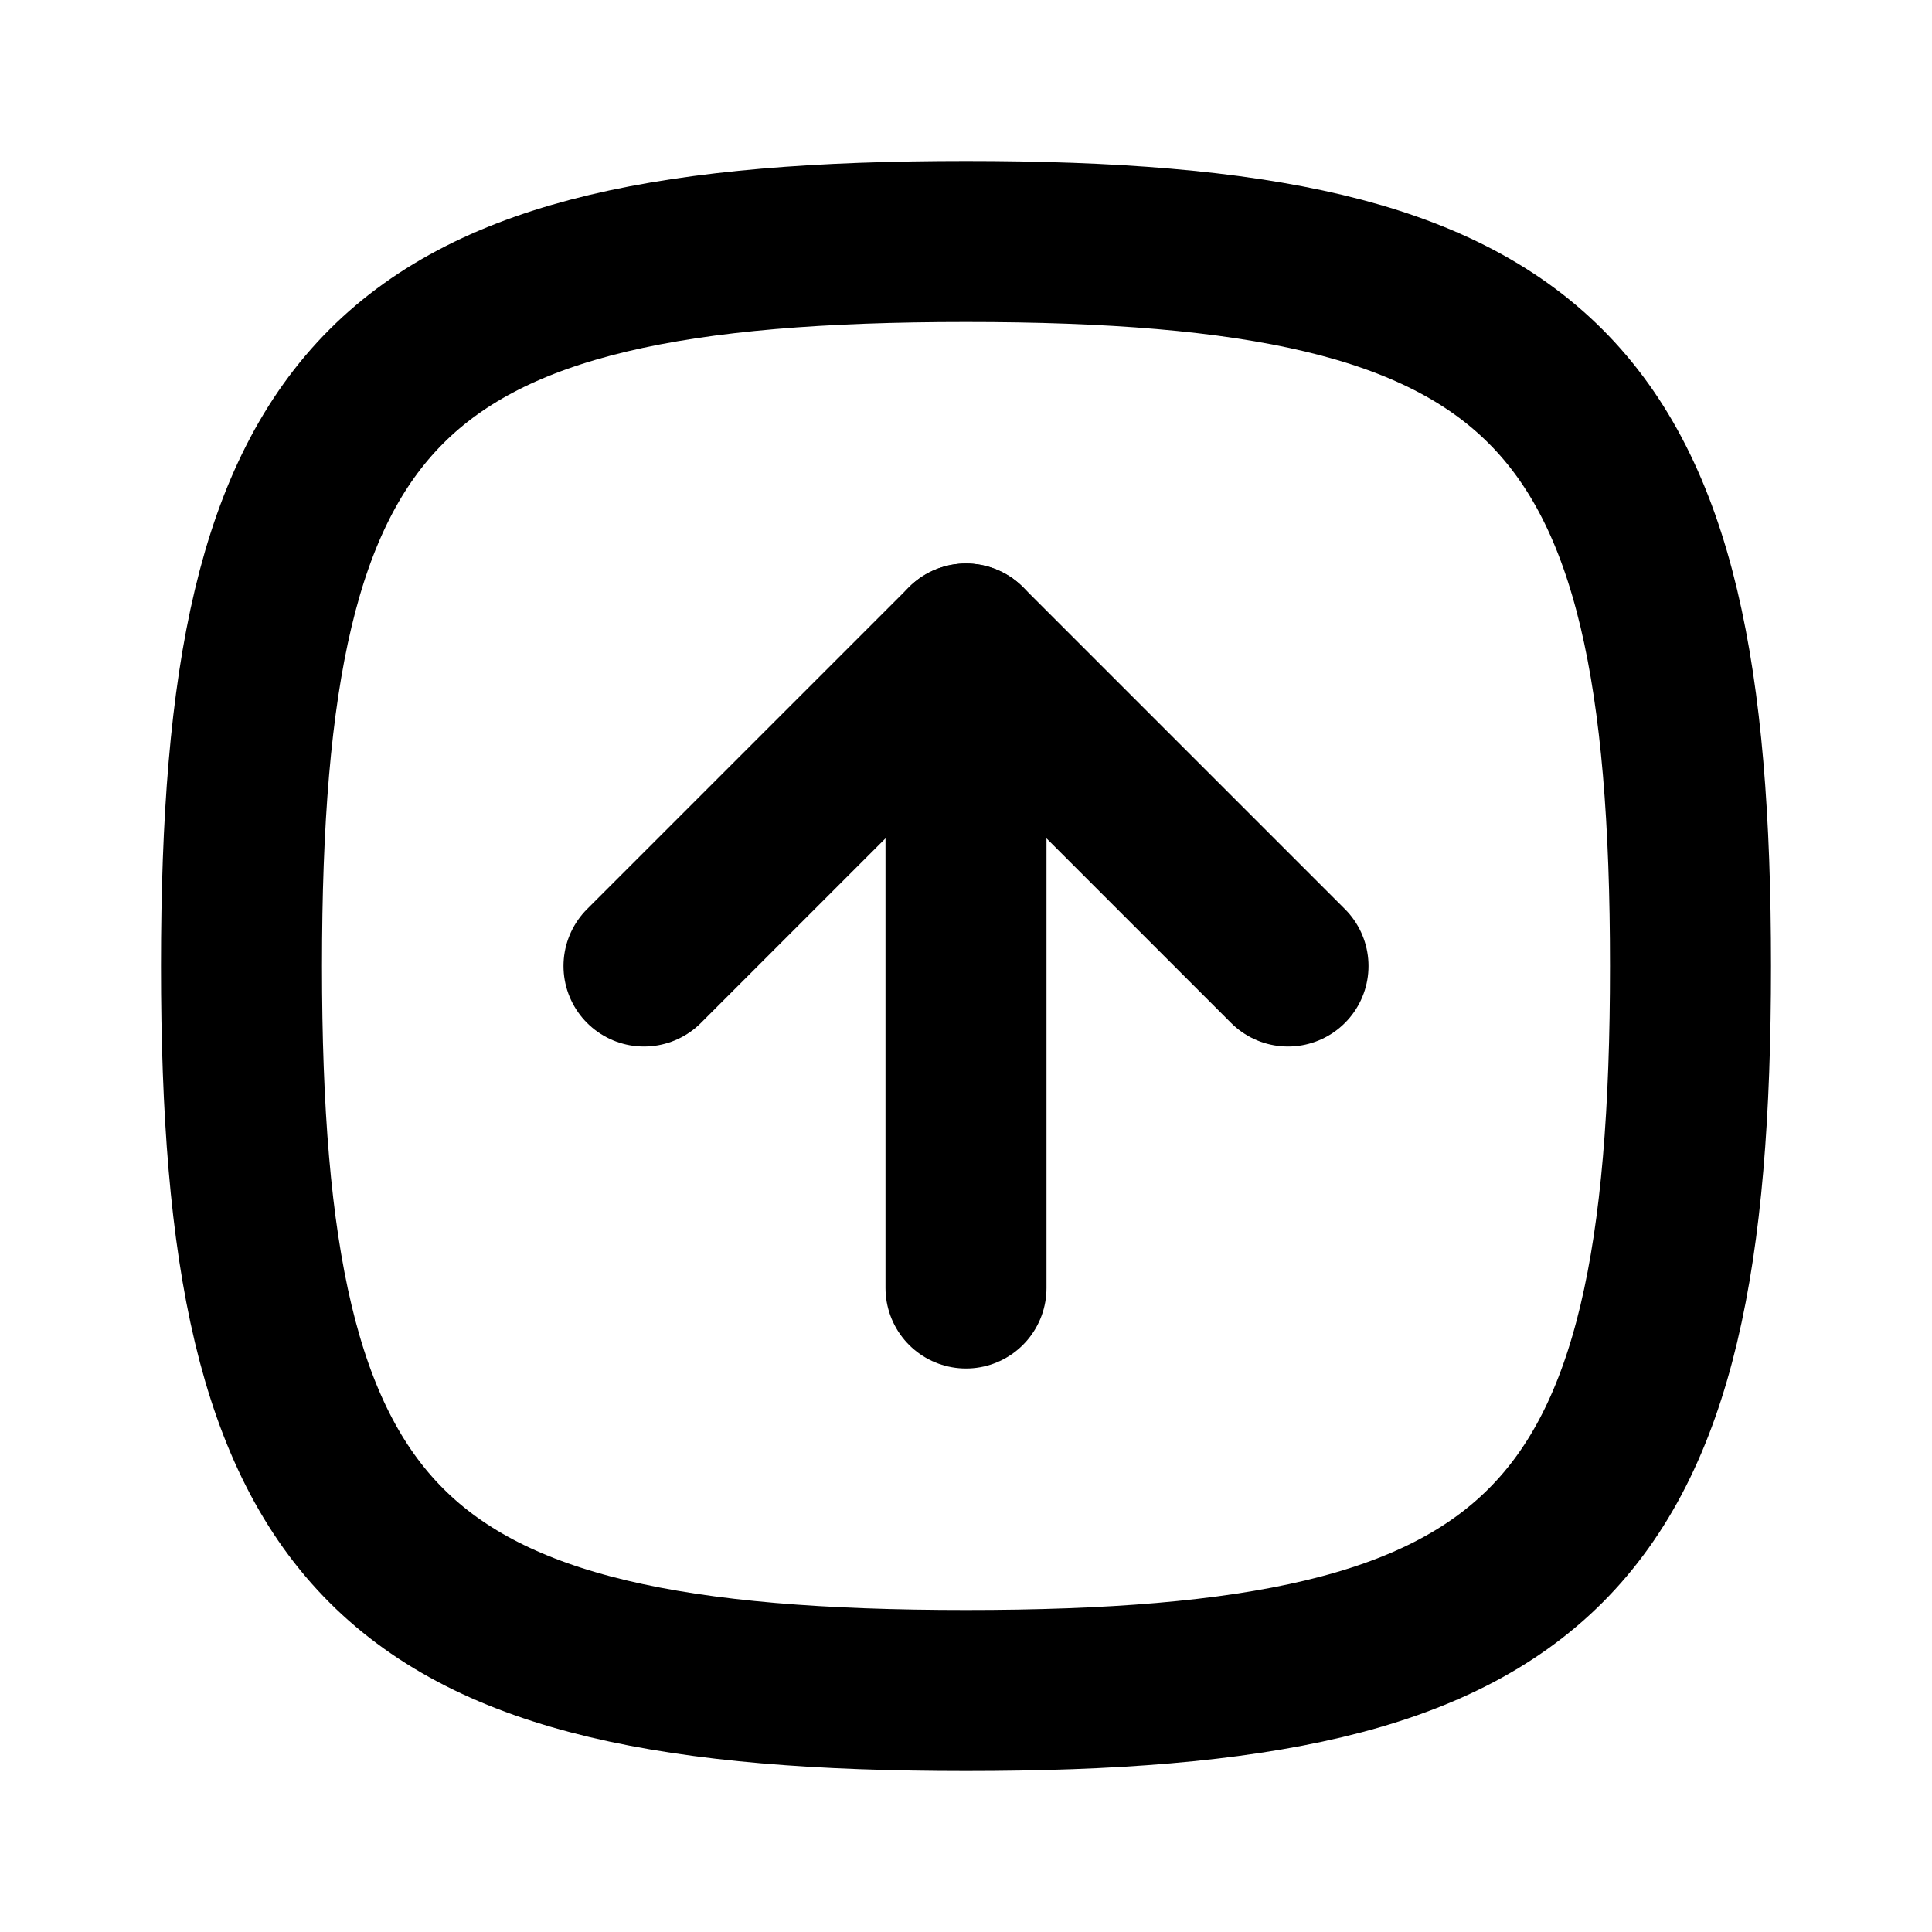 <svg xmlns="http://www.w3.org/2000/svg" width="24" height="24" viewBox="0 0 24 24" stroke-width="2" stroke="currentColor" fill="none" stroke-linecap="round" stroke-linejoin="round">
  <path stroke="none" d="M0 0h24v24H0z" fill="none"/>
  <path d="M16 12l-4 -4l-4 4" />
  <path d="M12 16v-8" />
  <path d="M12 3c7.2 0 9 1.8 9 9s-1.8 9 -9 9s-9 -1.8 -9 -9s1.8 -9 9 -9z" />
</svg>


